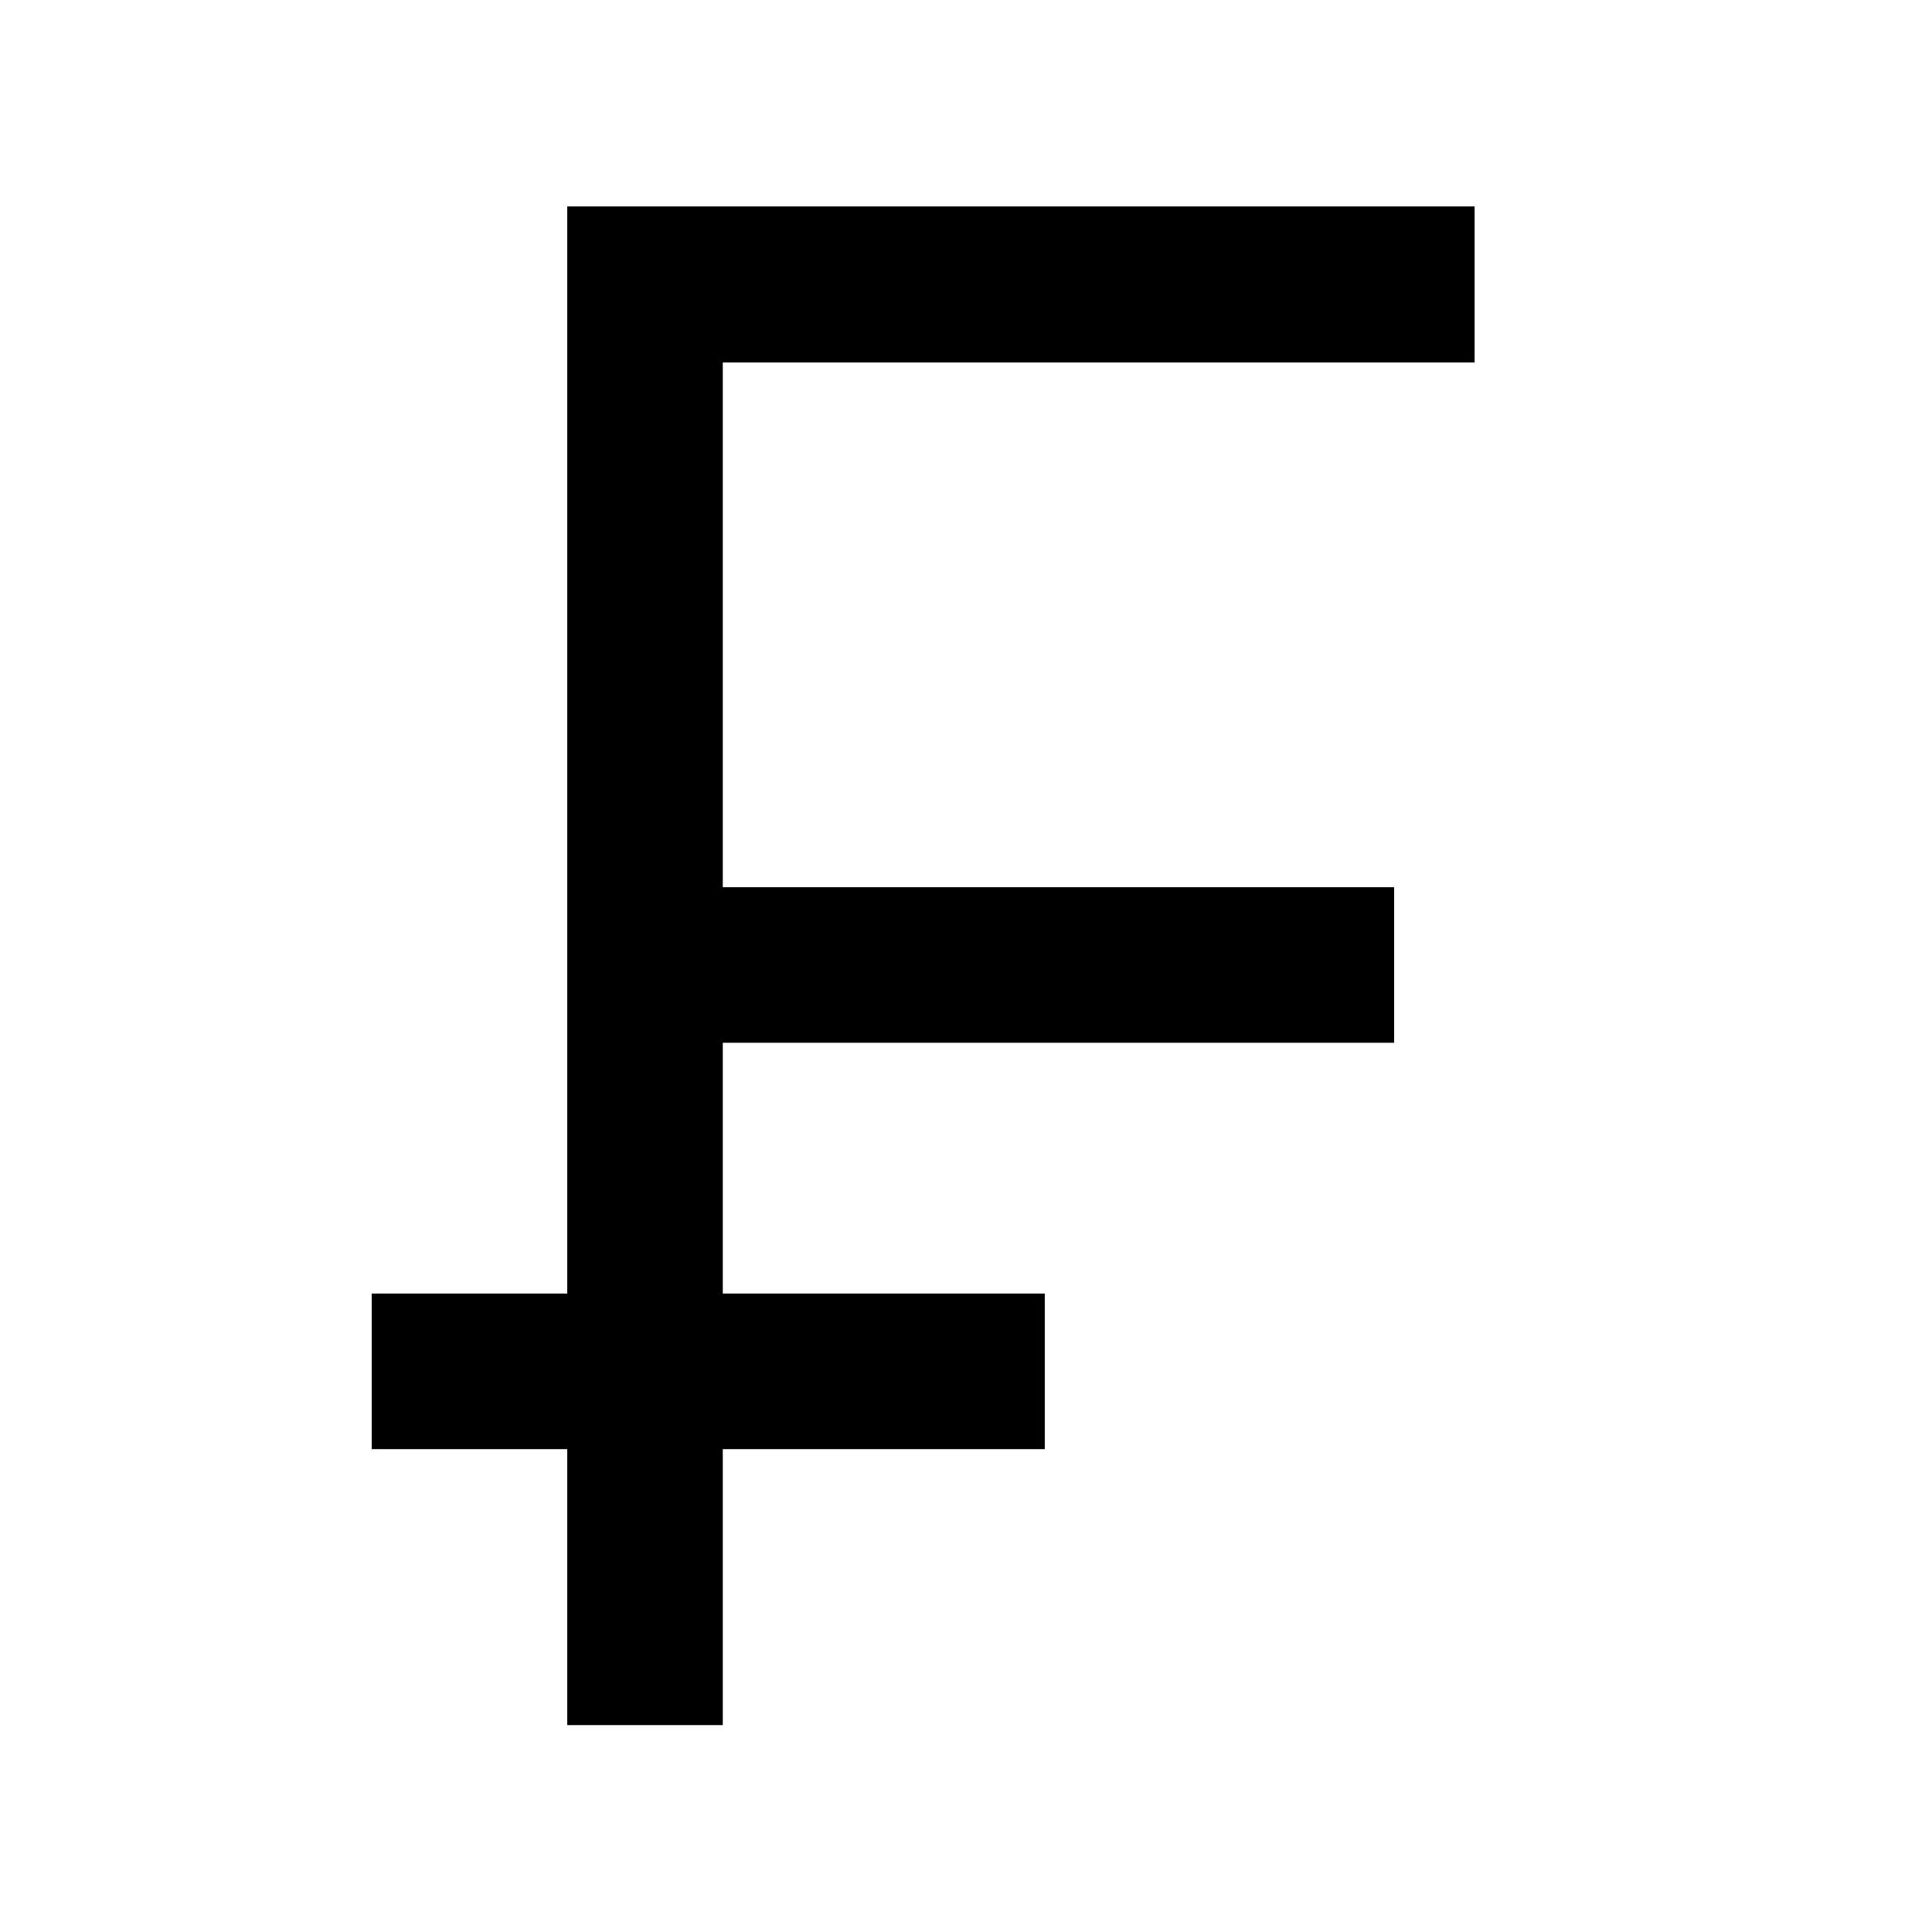 <svg xmlns="http://www.w3.org/2000/svg" height="48" viewBox="0 -960 960 960" width="48"><path d="M281.85-102.8v-137.13h-97.13v-77.31h97.13v-540.19h450.87v77.54H359.15v260.74h333.57v77.3H359.15v124.61h160v77.31h-160v137.13h-77.3Z"/></svg>
